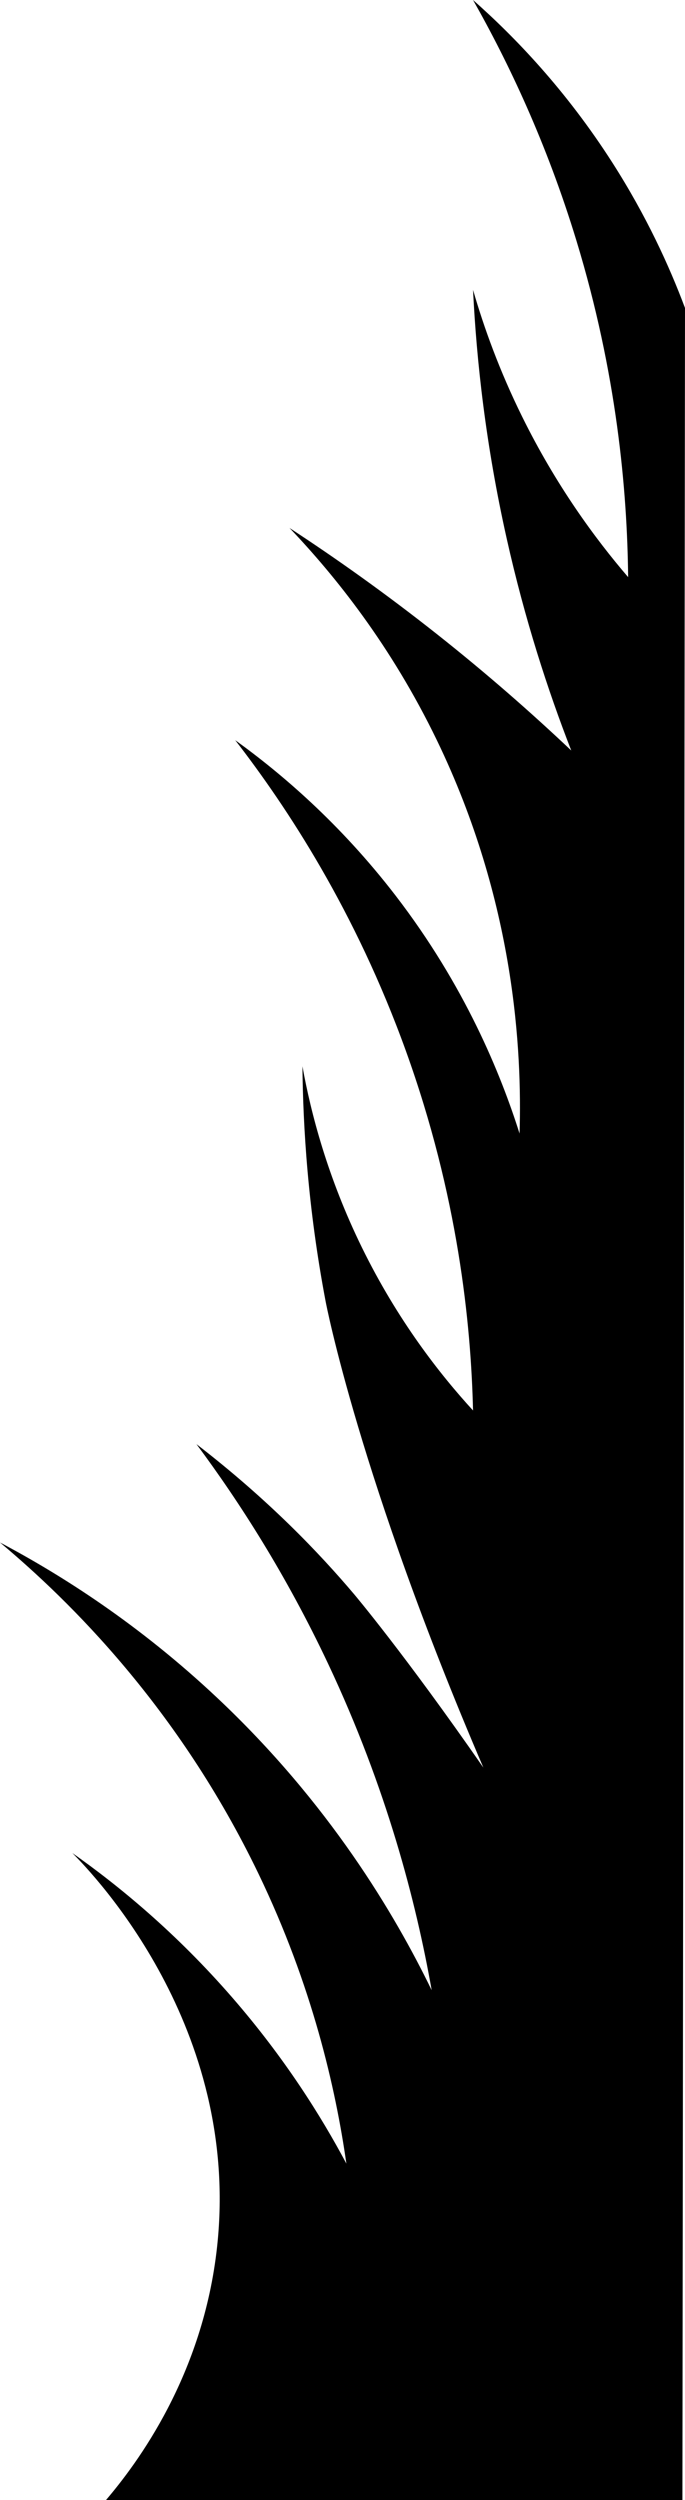 <?xml version="1.0" encoding="UTF-8"?>
<svg id="Layer_1" data-name="Layer 1" xmlns="http://www.w3.org/2000/svg" viewBox="0 0 265 966">
  <defs>
    <style>
      .cls-1 {
      }
    </style>
  </defs>
  <path class="cls-1 side-grass" d="m41,966h223c.33-282.33.67-564.67,1-847-6.07-16.21-14.93-35.56-28-56-18.08-28.27-38-48.88-54-63,13.65,24.06,28.48,55.21,40,93,15.6,51.15,19.66,96.51,20,130-12.91-15.04-27.96-35.59-41-62-8.8-17.82-14.82-34.53-19-49,1.35,27.54,4.96,60.09,13,96,7.01,31.34,15.96,58.81,25,82-15.36-14.53-32.66-29.71-52-45-19.78-15.63-38.95-29.22-57-41,17.51,18.33,39.27,45.36,57,82,30.25,62.5,32.96,120.27,32,152-7.32-23.12-21.15-57.13-48-92-21.55-27.98-44.41-47.33-62-60,20.15,26.01,46.54,66.1,66,120,20.22,56.01,25.21,105.48,26,139-12.81-13.97-29.18-34.81-43-63-13.26-27.06-19.7-51.77-23-70,.23,23.46,2.11,54.8,9,91,0,0,13,68.31,61,180h0c-30.61-44.09-50-67-50-67-13.46-15.91-33.2-36.59-61-58,16.55,22.23,34.74,50.51,51,85,22.61,47.96,34,92.02,40,126-14.32-29.45-39.67-72.26-83-113-30.16-28.36-60.17-47.4-84-60,26.94,22.53,69.11,63.9,100,128,20.82,43.21,29.85,82.92,34,112-9.78-18.36-23.89-40.84-44-64-21.87-25.19-44.05-43.36-62-56,8.33,8.37,65.16,67.33,56,152-5.4,49.88-31.03,83.96-43,98Z"/>
</svg>